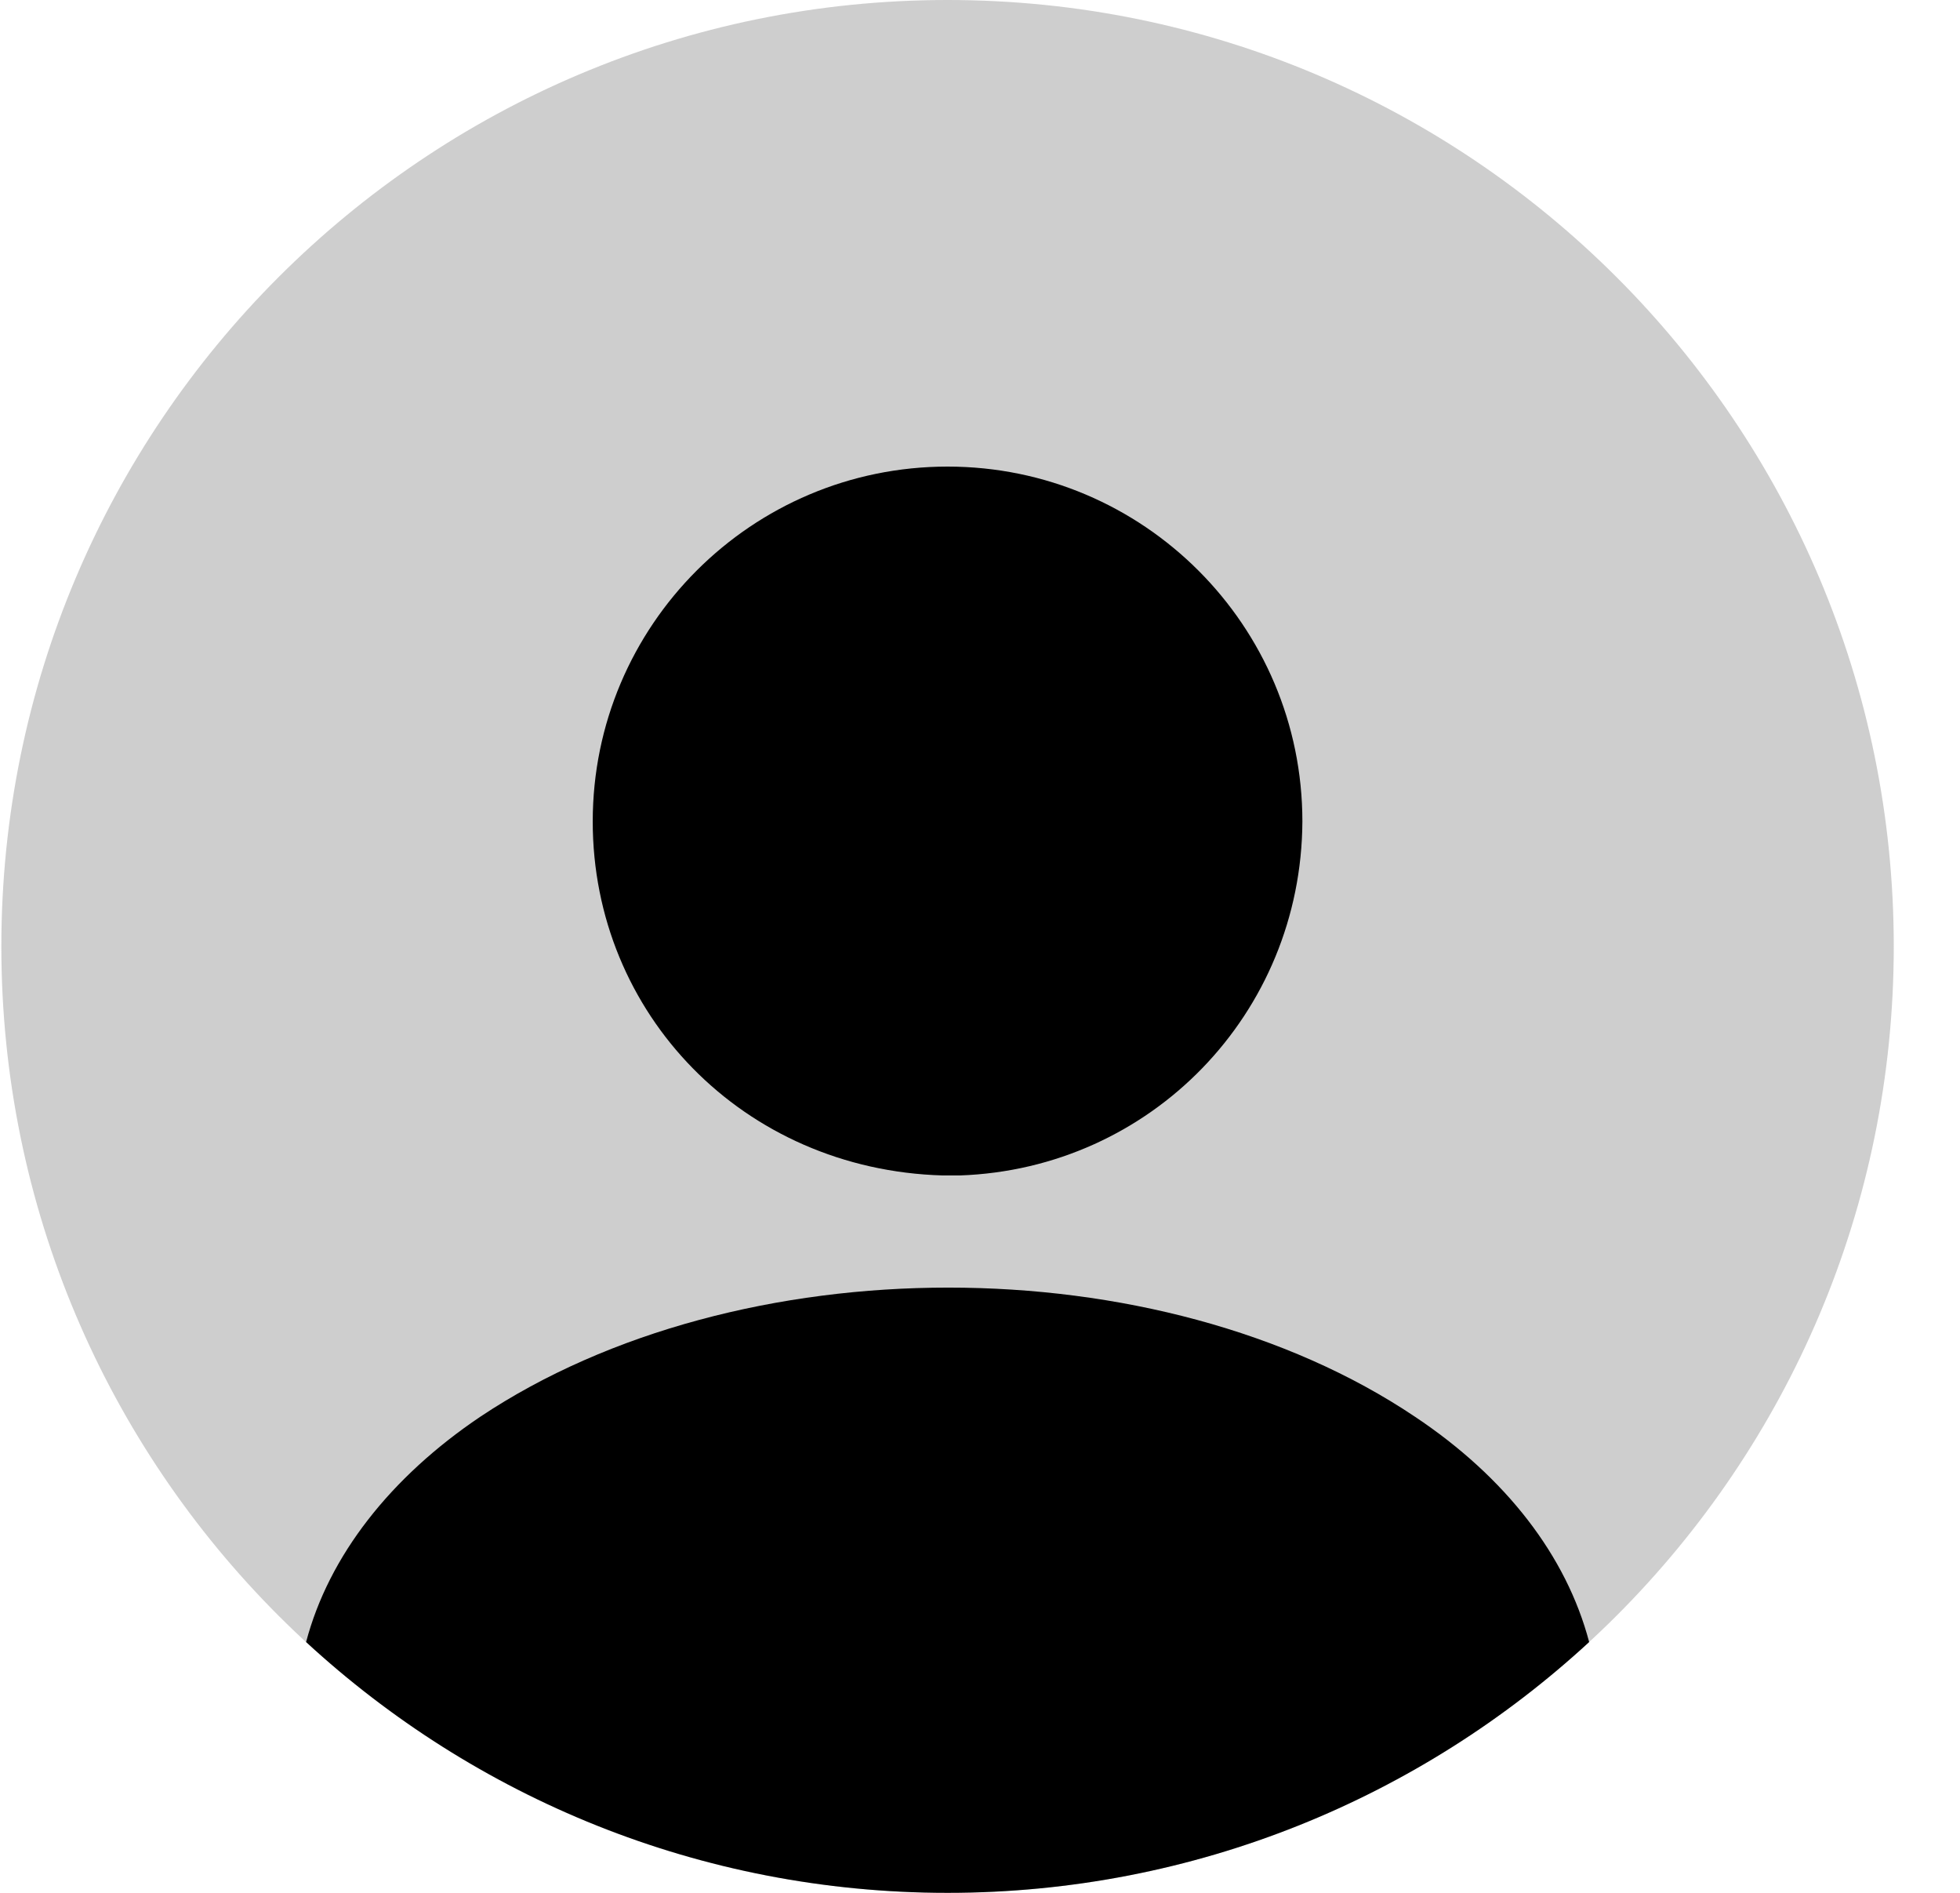 <svg width="29" height="28" viewBox="0 0 29 28" fill="none" xmlns="http://www.w3.org/2000/svg">
<path opacity="0.4" d="M14.02 28C21.752 28 28.02 21.732 28.02 14C28.02 6.268 21.752 0 14.02 0C6.288 0 0.02 6.268 0.02 14C0.02 21.732 6.288 28 14.02 28Z" fill="#858585"/>
<path d="M14.02 6.902C11.121 6.902 8.77 9.254 8.77 12.152C8.77 14.994 10.995 17.304 13.95 17.388H14.075H14.174H14.201C17.029 17.29 19.256 14.994 19.27 12.152C19.27 9.254 16.918 6.902 14.02 6.902Z" fill="black"/>
<path d="M23.513 24.29C21.021 26.586 17.689 28 14.021 28C10.353 28 7.021 26.586 4.529 24.29C4.865 23.016 5.775 21.854 7.105 20.958C10.927 18.41 17.143 18.41 20.937 20.958C22.281 21.854 23.177 23.016 23.513 24.29Z" fill="black"/>
</svg>
